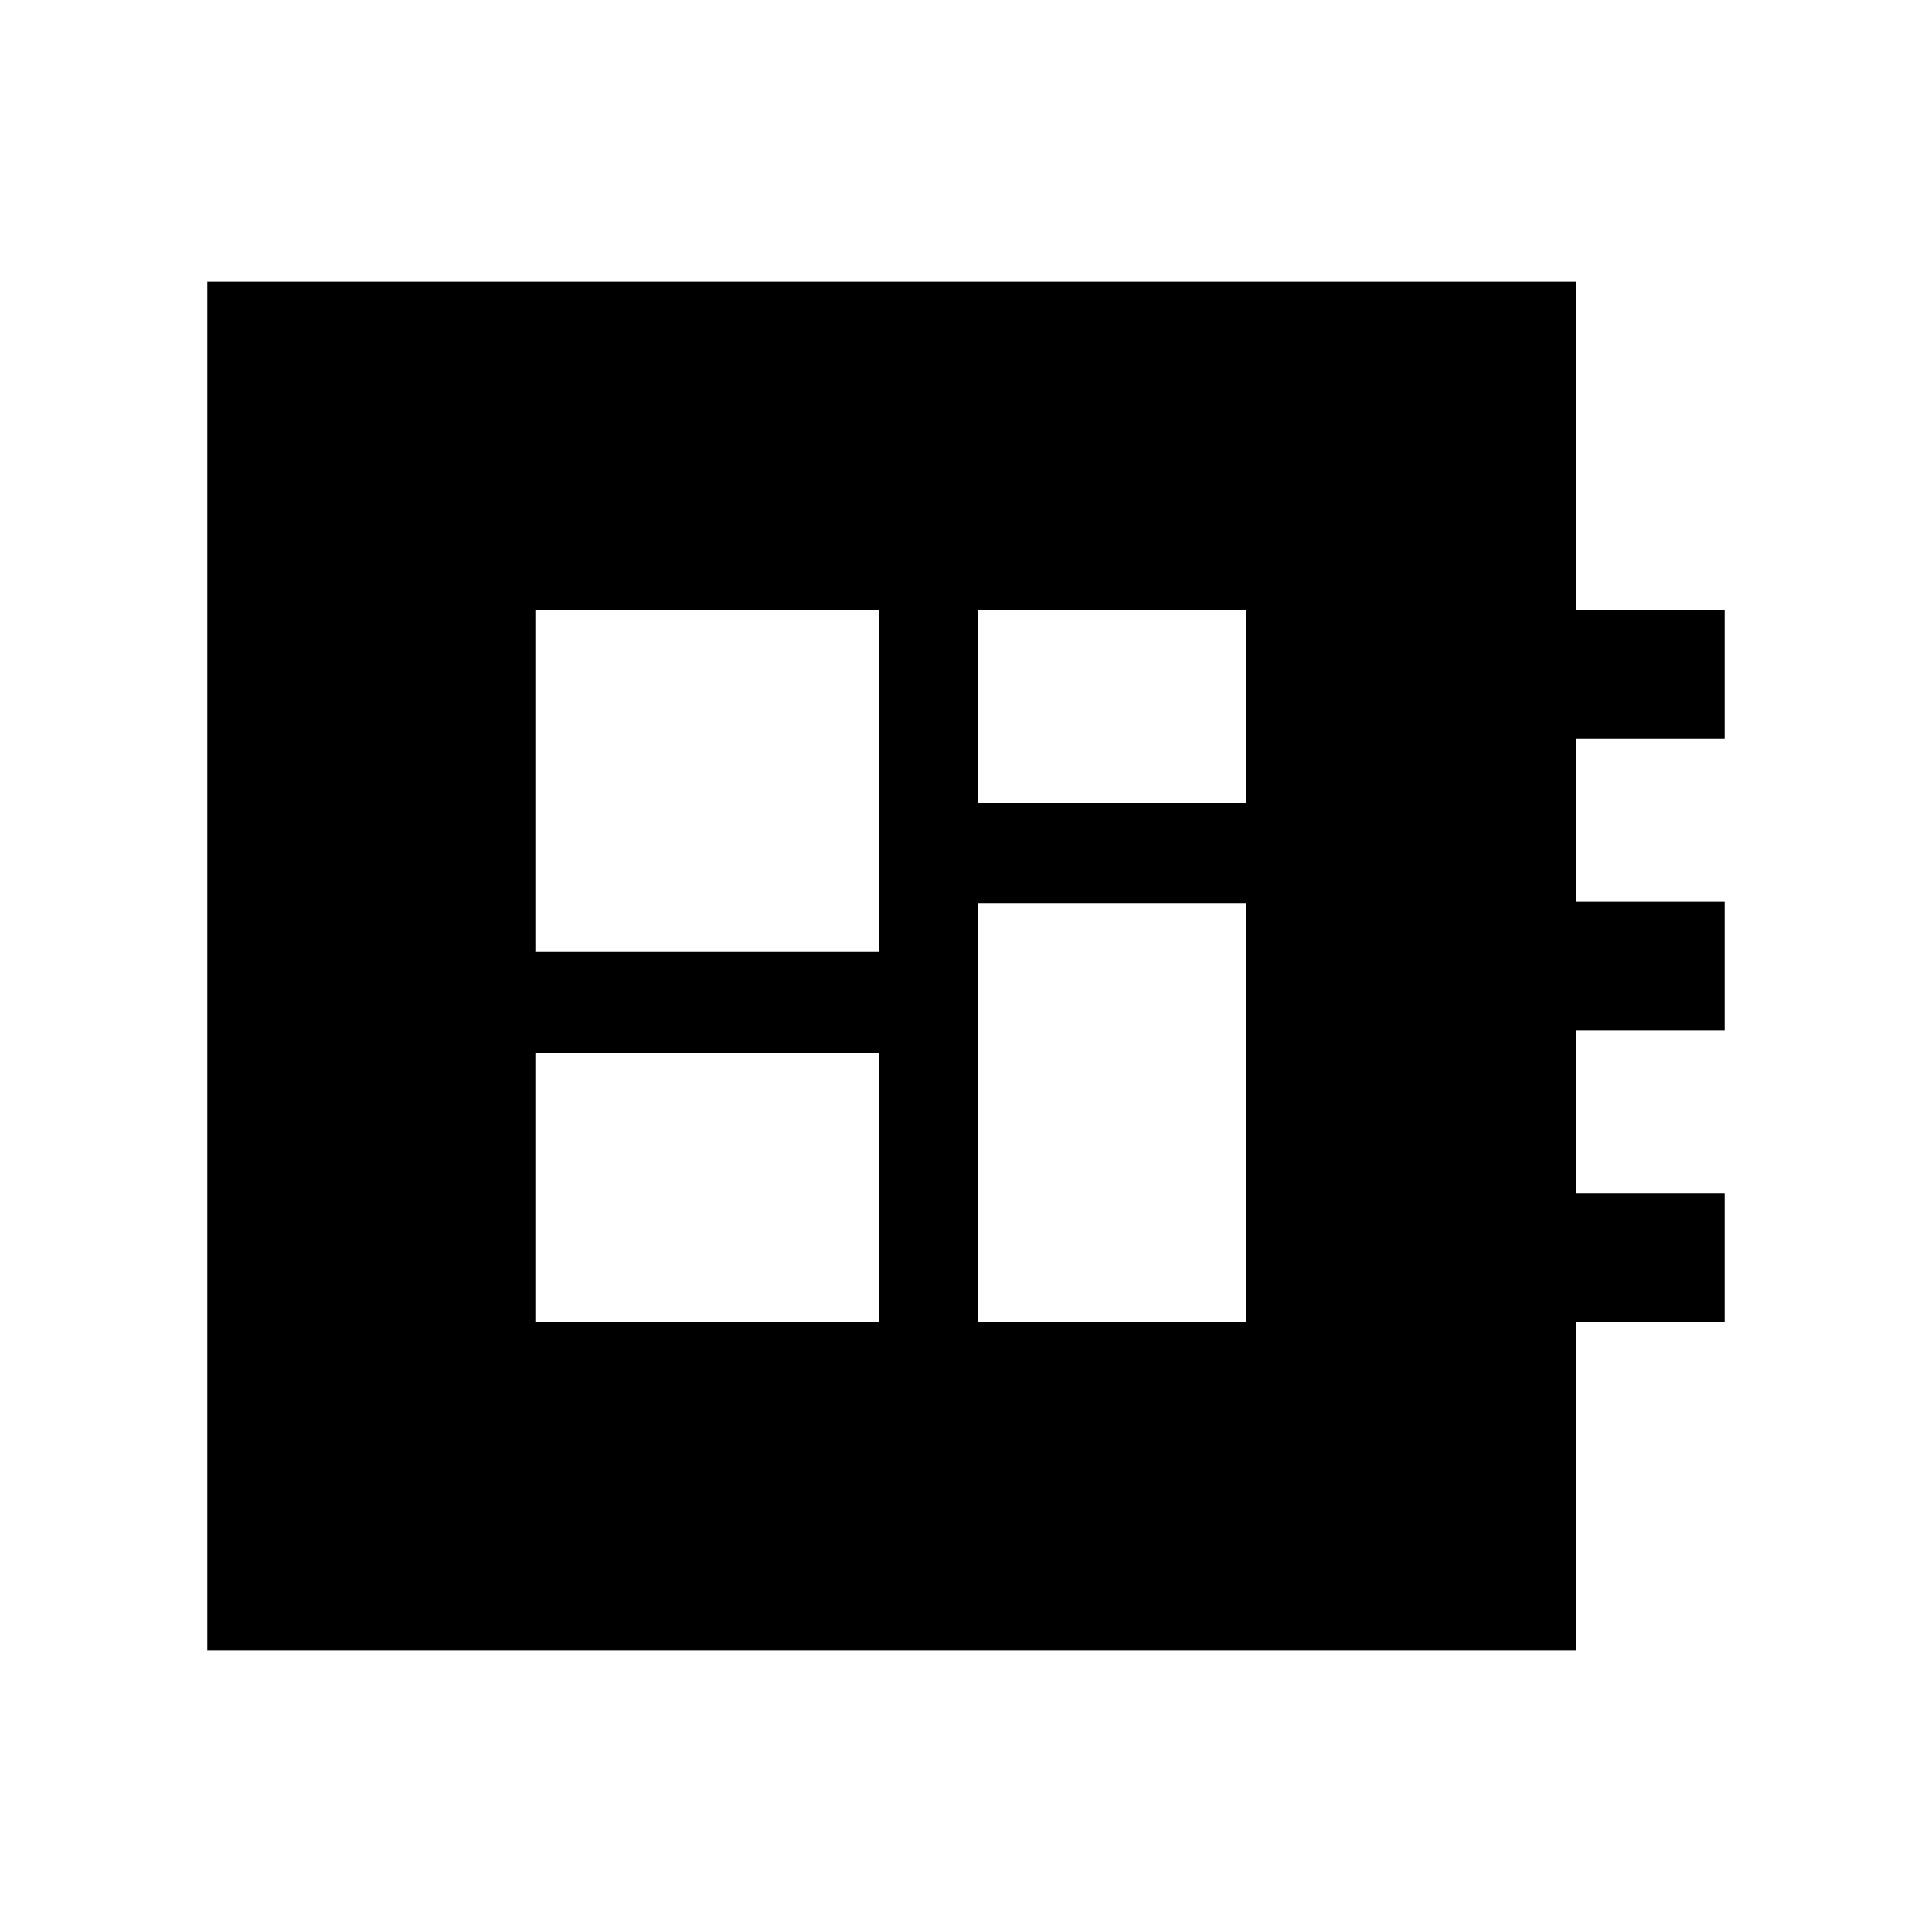 <svg xmlns="http://www.w3.org/2000/svg" height="20" width="20"><path d="M2.146 17.083V2.917H16.312V6.312H17.854V7.646H16.312V9.333H17.854V10.667H16.312V12.354H17.854V13.688H16.312V17.083ZM5.542 13.688H9.104V10.896H5.542ZM10.125 8.312H12.896V6.312H10.125ZM5.542 9.854H9.104V6.312H5.542ZM10.125 13.688H12.896V9.354H10.125Z"/></svg>